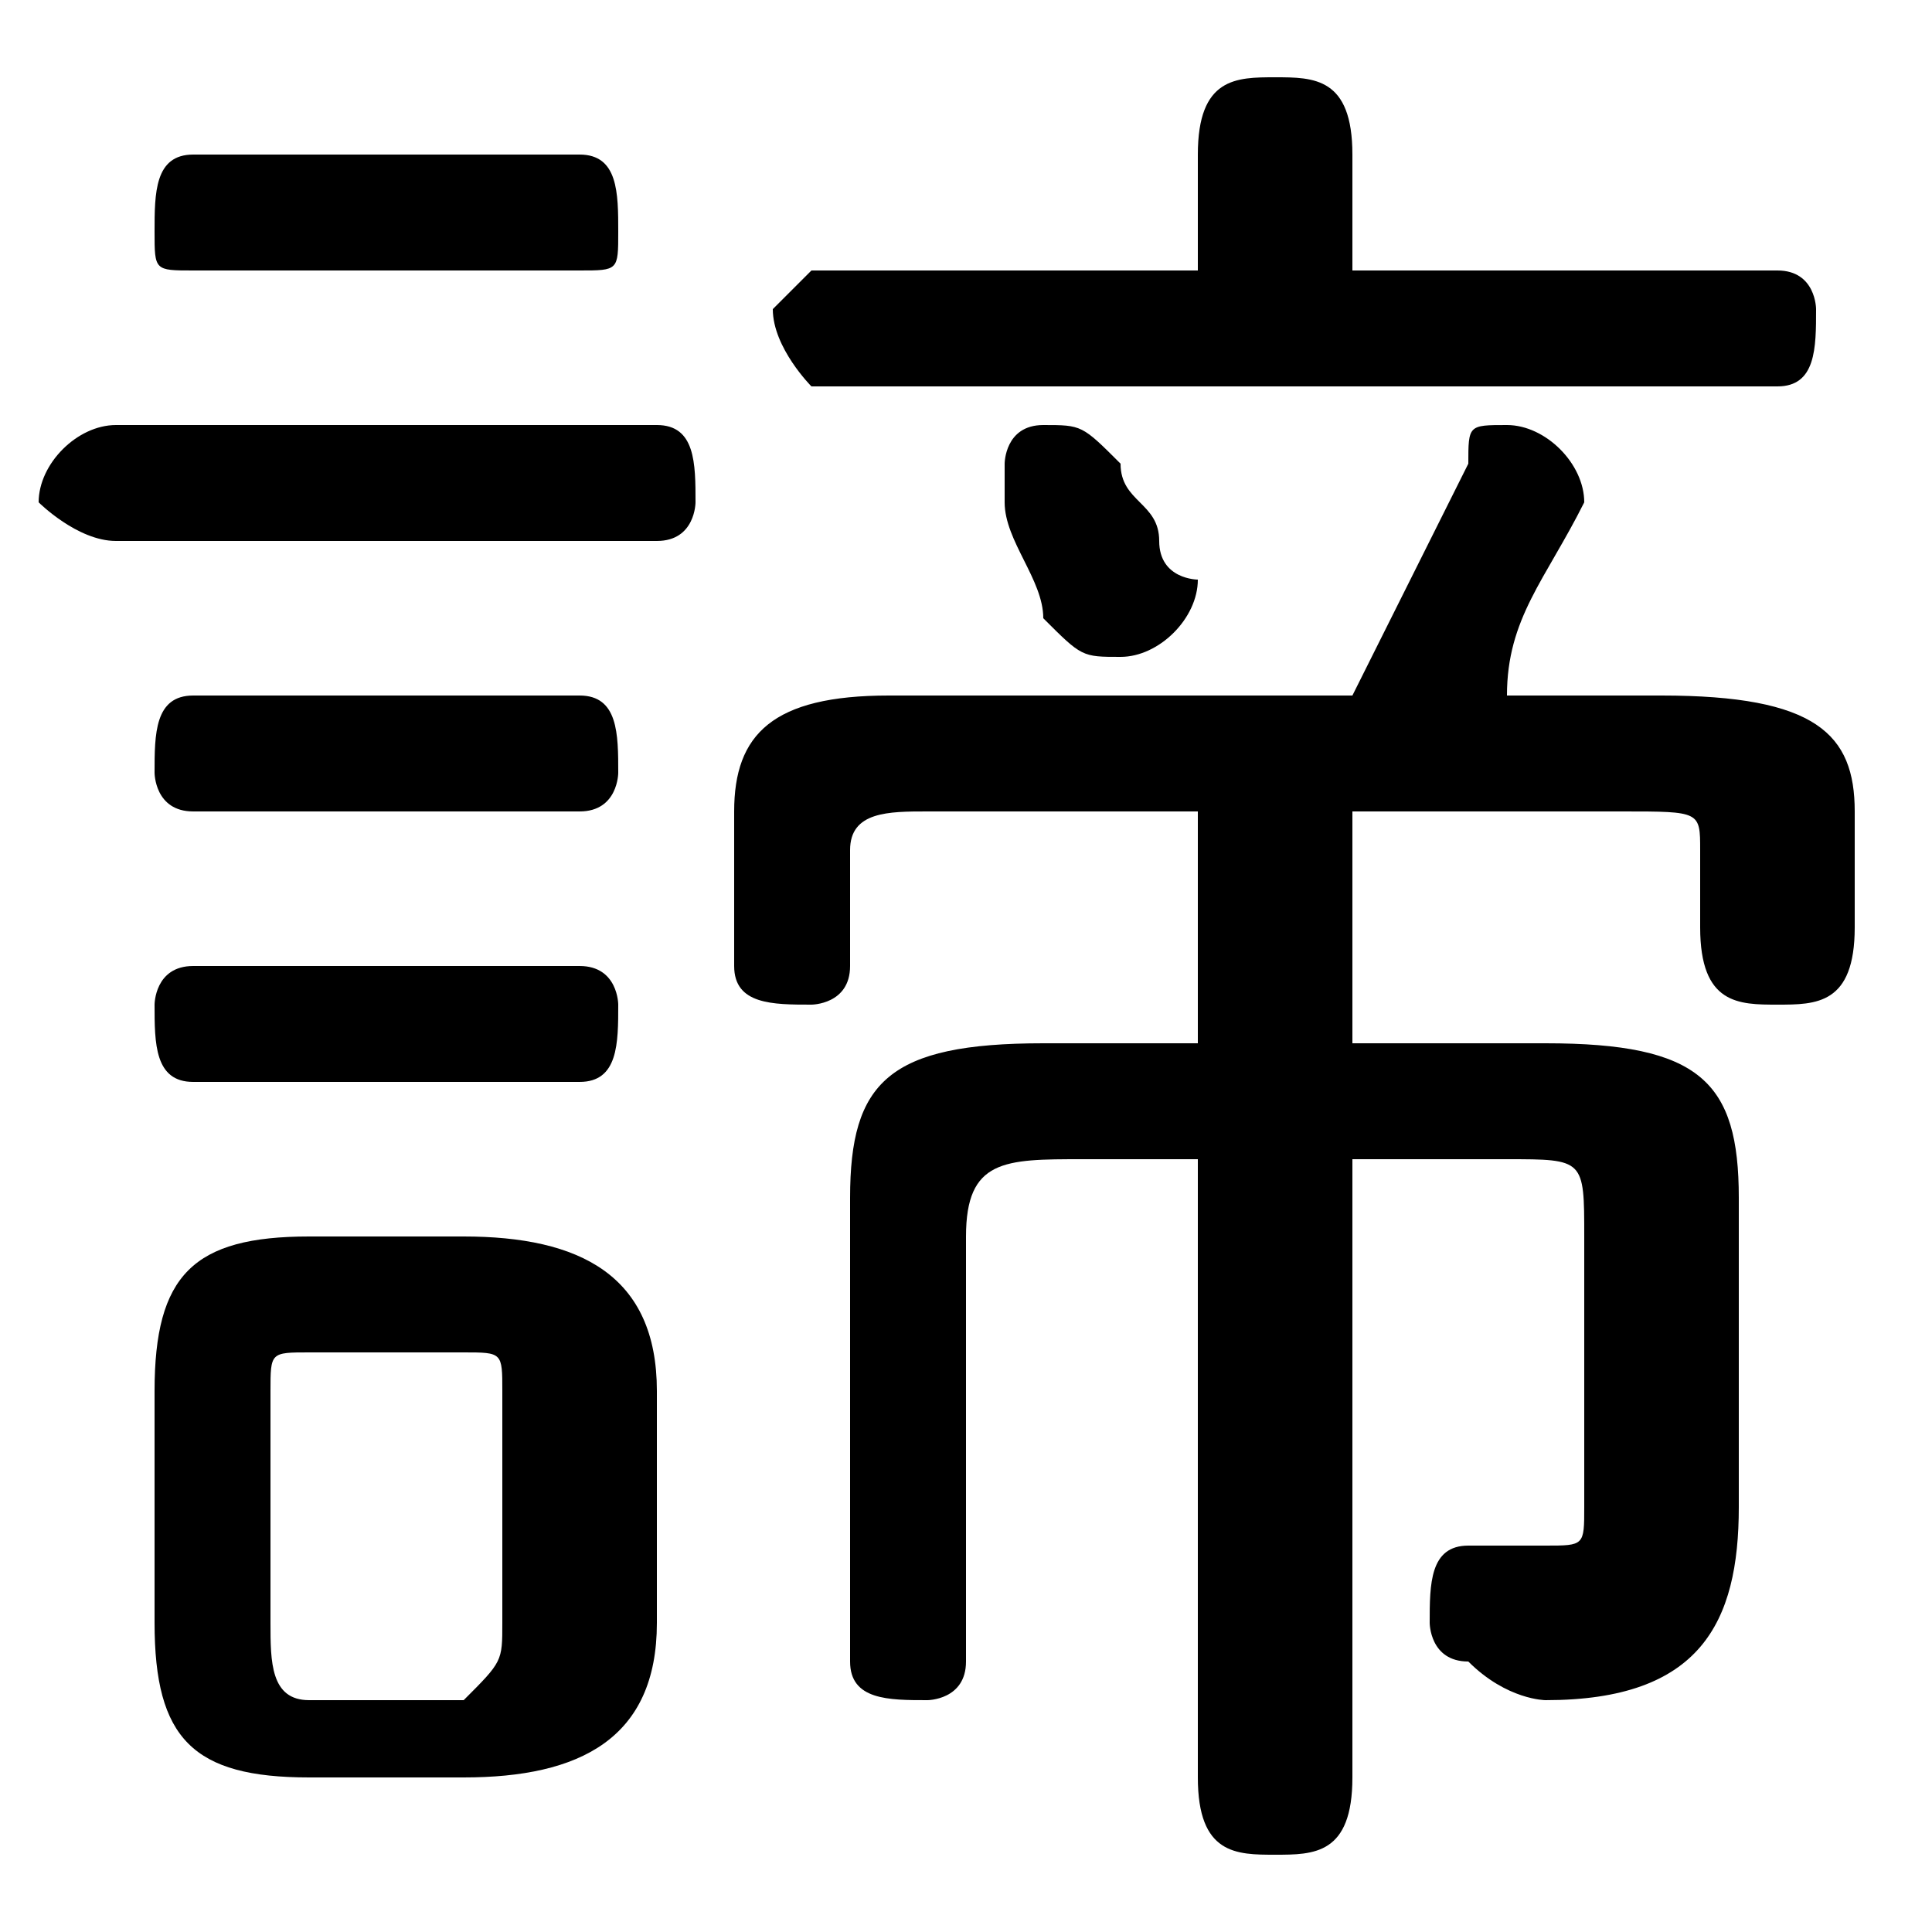 <svg xmlns="http://www.w3.org/2000/svg" viewBox="0 -44.0 50.0 50.0">
    <rect x="0" y="-44.0" width="50.0" height="50.0" fill="#808080" stroke="none"/>
    <g transform="scale(1, -1)">
        <!-- ボディの枠 -->
        <rect x="0" y="-6.0" width="50.0" height="50.0"
            stroke="white" fill="white"/>
        <!-- グリフ座標系の原点 -->
        <circle cx="0" cy="0" r="5" fill="white"/>
        <!-- グリフのアウトライン -->
        <g style="fill:black;stroke:#000000;stroke-width:0;stroke-linecap:round;stroke-linejoin:round;">
        <path d="M 12.0 -2.0 C 15.0 -2.0 17.0 -1.0 17.0 2.0 L 17.0 8.0 C 17.0 11.0 15.0 12.0 12.0 12.0 L 8.0 12.0 C 5.0 12.0 4.0 11.0 4.0 8.0 L 4.0 2.0 C 4.0 -1.0 5.0 -2.0 8.0 -2.0 Z M 8.0 0.0 C 7.0 0.0 7.0 1.0 7.0 2.0 L 7.0 8.0 C 7.0 9.0 7.0 9.0 8.0 9.0 L 12.0 9.0 C 13.0 9.0 13.0 9.0 13.0 8.0 L 13.0 2.0 C 13.0 1.0 13.0 1.0 12.0 0.0 Z M 35.0 23.0 L 42.0 23.0 C 44.0 23.0 44.0 23.0 44.0 22.0 L 44.0 20.0 C 44.0 18.0 45.0 18.0 46.0 18.0 C 47.0 18.0 48.0 18.0 48.0 20.0 L 48.0 23.0 C 48.0 25.0 47.0 26.0 43.0 26.0 L 39.0 26.0 C 39.0 28.0 40.0 29.0 41.0 31.0 C 41.0 31.0 41.0 31.0 41.0 31.0 C 41.0 32.0 40.0 33.0 39.0 33.0 C 38.0 33.0 38.0 33.0 38.0 32.0 C 37.0 30.0 36.0 28.0 35.0 26.0 L 23.0 26.0 C 20.0 26.0 19.0 25.0 19.0 23.0 L 19.0 19.0 C 19.0 18.0 20.0 18.0 21.0 18.0 C 21.0 18.0 22.0 18.0 22.0 19.0 L 22.0 22.0 C 22.0 23.0 23.0 23.0 24.0 23.0 L 31.0 23.0 L 31.0 17.0 L 27.0 17.0 C 23.0 17.0 22.0 16.0 22.0 13.0 L 22.0 1.0 C 22.0 0.0 23.0 -0.0 24.0 -0.0 C 24.0 -0.0 25.0 0.0 25.0 1.0 L 25.0 12.0 C 25.0 14.0 26.0 14.0 28.0 14.0 L 31.0 14.0 L 31.0 -2.0 C 31.0 -4.0 32.0 -4.0 33.0 -4.0 C 34.0 -4.0 35.0 -4.0 35.0 -2.0 L 35.0 14.0 L 39.0 14.0 C 41.0 14.0 41.0 14.0 41.0 12.0 L 41.0 5.0 C 41.0 4.0 41.0 4.0 40.0 4.0 C 40.0 4.0 39.0 4.0 38.0 4.0 C 37.0 4.0 37.0 3.0 37.0 2.0 C 37.0 2.0 37.0 1.0 38.0 1.0 C 39.0 0.0 40.0 0.0 40.0 0.0 C 44.0 0.0 45.0 2.0 45.0 5.0 L 45.0 13.0 C 45.0 16.0 44.0 17.0 40.0 17.0 L 35.0 17.0 Z M 35.0 37.0 L 35.0 40.0 C 35.0 42.0 34.0 42.0 33.0 42.0 C 32.0 42.0 31.0 42.0 31.0 40.0 L 31.0 37.0 L 21.0 37.0 C 21.0 37.0 20.0 36.0 20.0 36.0 C 20.0 35.0 21.0 34.0 21.0 34.0 L 46.0 34.0 C 47.0 34.0 47.0 35.0 47.0 36.0 C 47.0 36.0 47.0 37.0 46.0 37.0 Z M 17.0 30.0 C 18.0 30.0 18.0 31.0 18.0 31.0 C 18.0 32.0 18.0 33.0 17.0 33.0 L 3.0 33.0 C 2.0 33.0 1.0 32.0 1.0 31.0 C 1.0 31.0 2.0 30.0 3.0 30.0 Z M 15.0 37.0 C 16.0 37.0 16.0 37.0 16.0 38.0 C 16.0 39.0 16.0 40.0 15.0 40.0 L 5.0 40.0 C 4.0 40.0 4.0 39.0 4.0 38.0 C 4.0 37.0 4.0 37.0 5.0 37.0 Z M 15.0 23.0 C 16.0 23.0 16.0 24.0 16.0 24.0 C 16.0 25.0 16.0 26.0 15.0 26.0 L 5.0 26.0 C 4.0 26.0 4.0 25.0 4.0 24.0 C 4.0 24.0 4.0 23.0 5.0 23.0 Z M 15.0 16.0 C 16.0 16.0 16.0 17.0 16.0 18.0 C 16.0 18.0 16.0 19.0 15.0 19.0 L 5.0 19.0 C 4.0 19.0 4.0 18.0 4.0 18.0 C 4.0 17.0 4.0 16.0 5.0 16.0 Z M 29.0 32.0 C 28.0 33.0 28.0 33.0 27.0 33.0 C 26.0 33.0 26.0 32.0 26.0 32.0 C 26.0 31.0 26.0 31.0 26.0 31.0 C 26.0 30.0 27.0 29.0 27.0 28.0 C 28.0 27.0 28.0 27.0 29.0 27.0 C 30.0 27.0 31.0 28.0 31.0 29.0 C 31.0 29.0 30.0 29.0 30.0 30.0 C 30.0 31.0 29.0 31.0 29.0 32.0 Z"/>
    </g>
    </g>
</svg>
